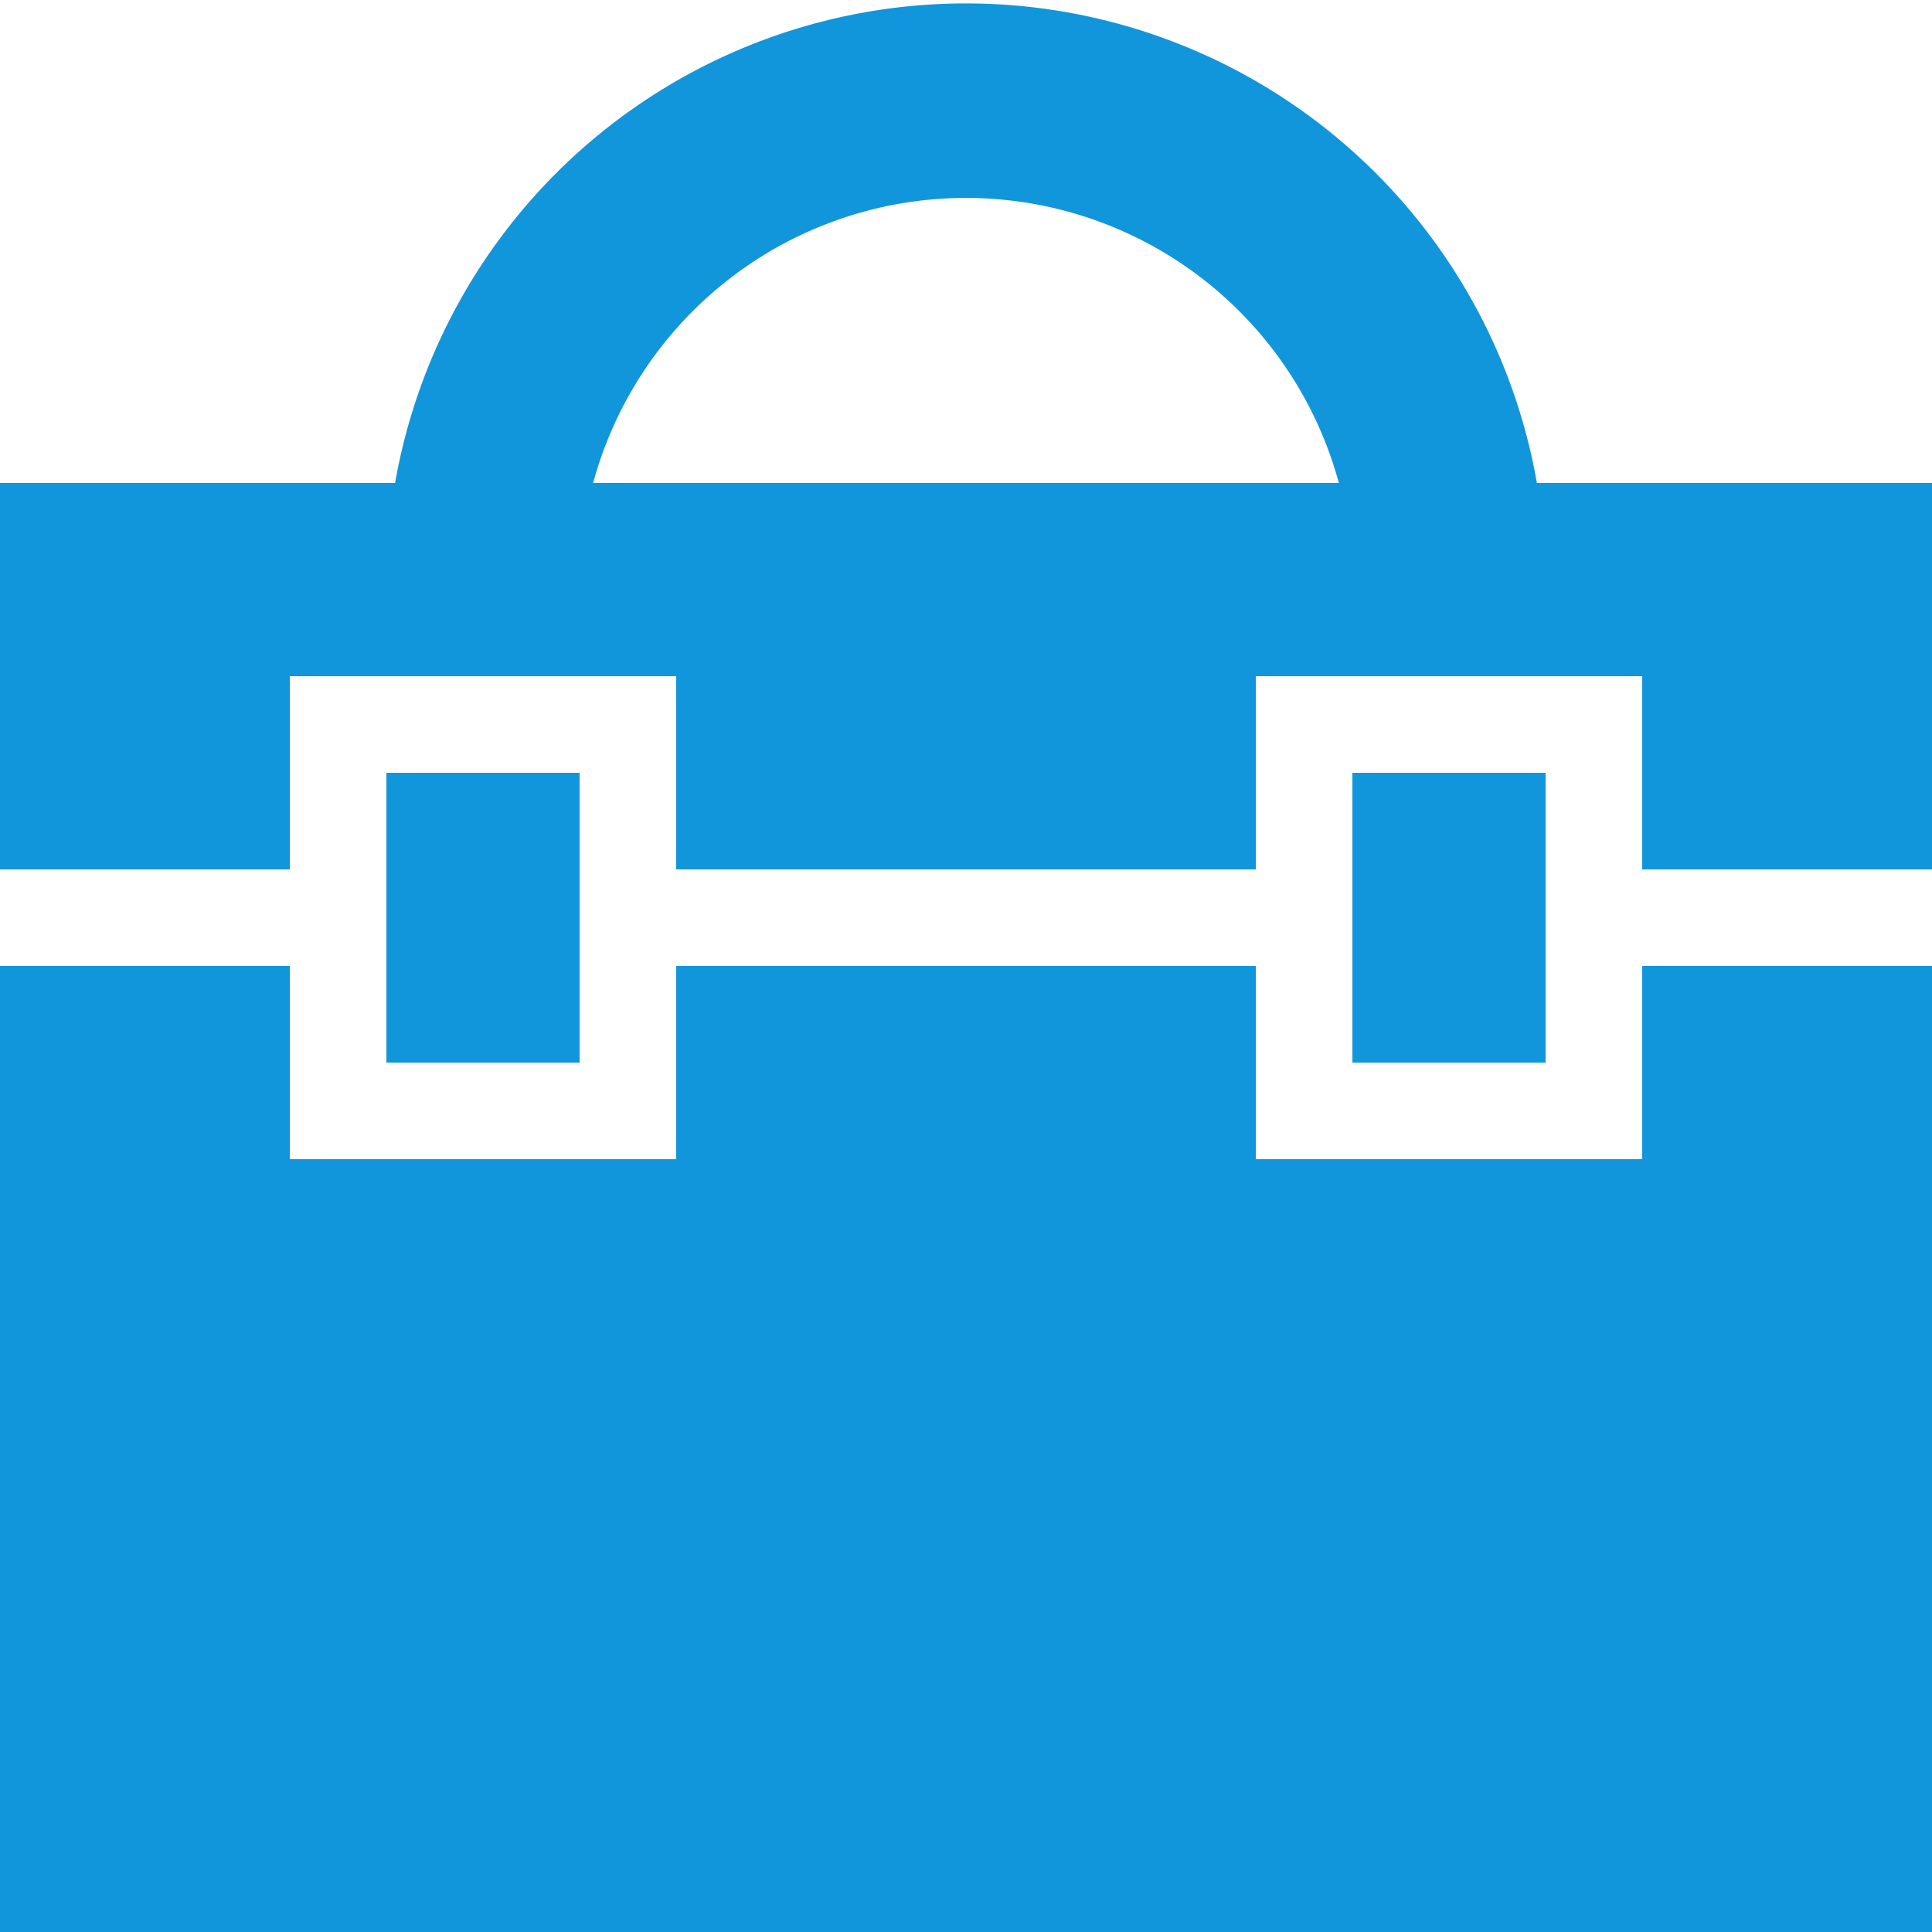 <?xml version="1.0" standalone="no"?><!DOCTYPE svg PUBLIC "-//W3C//DTD SVG 1.1//EN" "http://www.w3.org/Graphics/SVG/1.1/DTD/svg11.dtd"><svg t="1709786587728" class="icon" viewBox="0 0 1024 1024" version="1.1" xmlns="http://www.w3.org/2000/svg" p-id="1959" id="mx_n_1709786587730" width="16" height="16" xmlns:xlink="http://www.w3.org/1999/xlink"><path d="M1024 460.8V256h-209.408A307.2 307.2 0 0 0 209.408 256H0v768h1024V512h-153.6v102.4h-204.8v-102.4H358.4v102.4H153.6v-102.4H0V460.8h153.6V358.4h204.8v102.4h307.2V358.4h204.8v102.4zM314.368 256a204.8 204.8 0 0 1 395.264 0z" fill="#1196db" p-id="1960"></path><path d="M204.8 409.6h102.4v153.6H204.8zM716.8 409.6h102.4v153.6h-102.4z" fill="#1196db" p-id="1961"></path></svg>